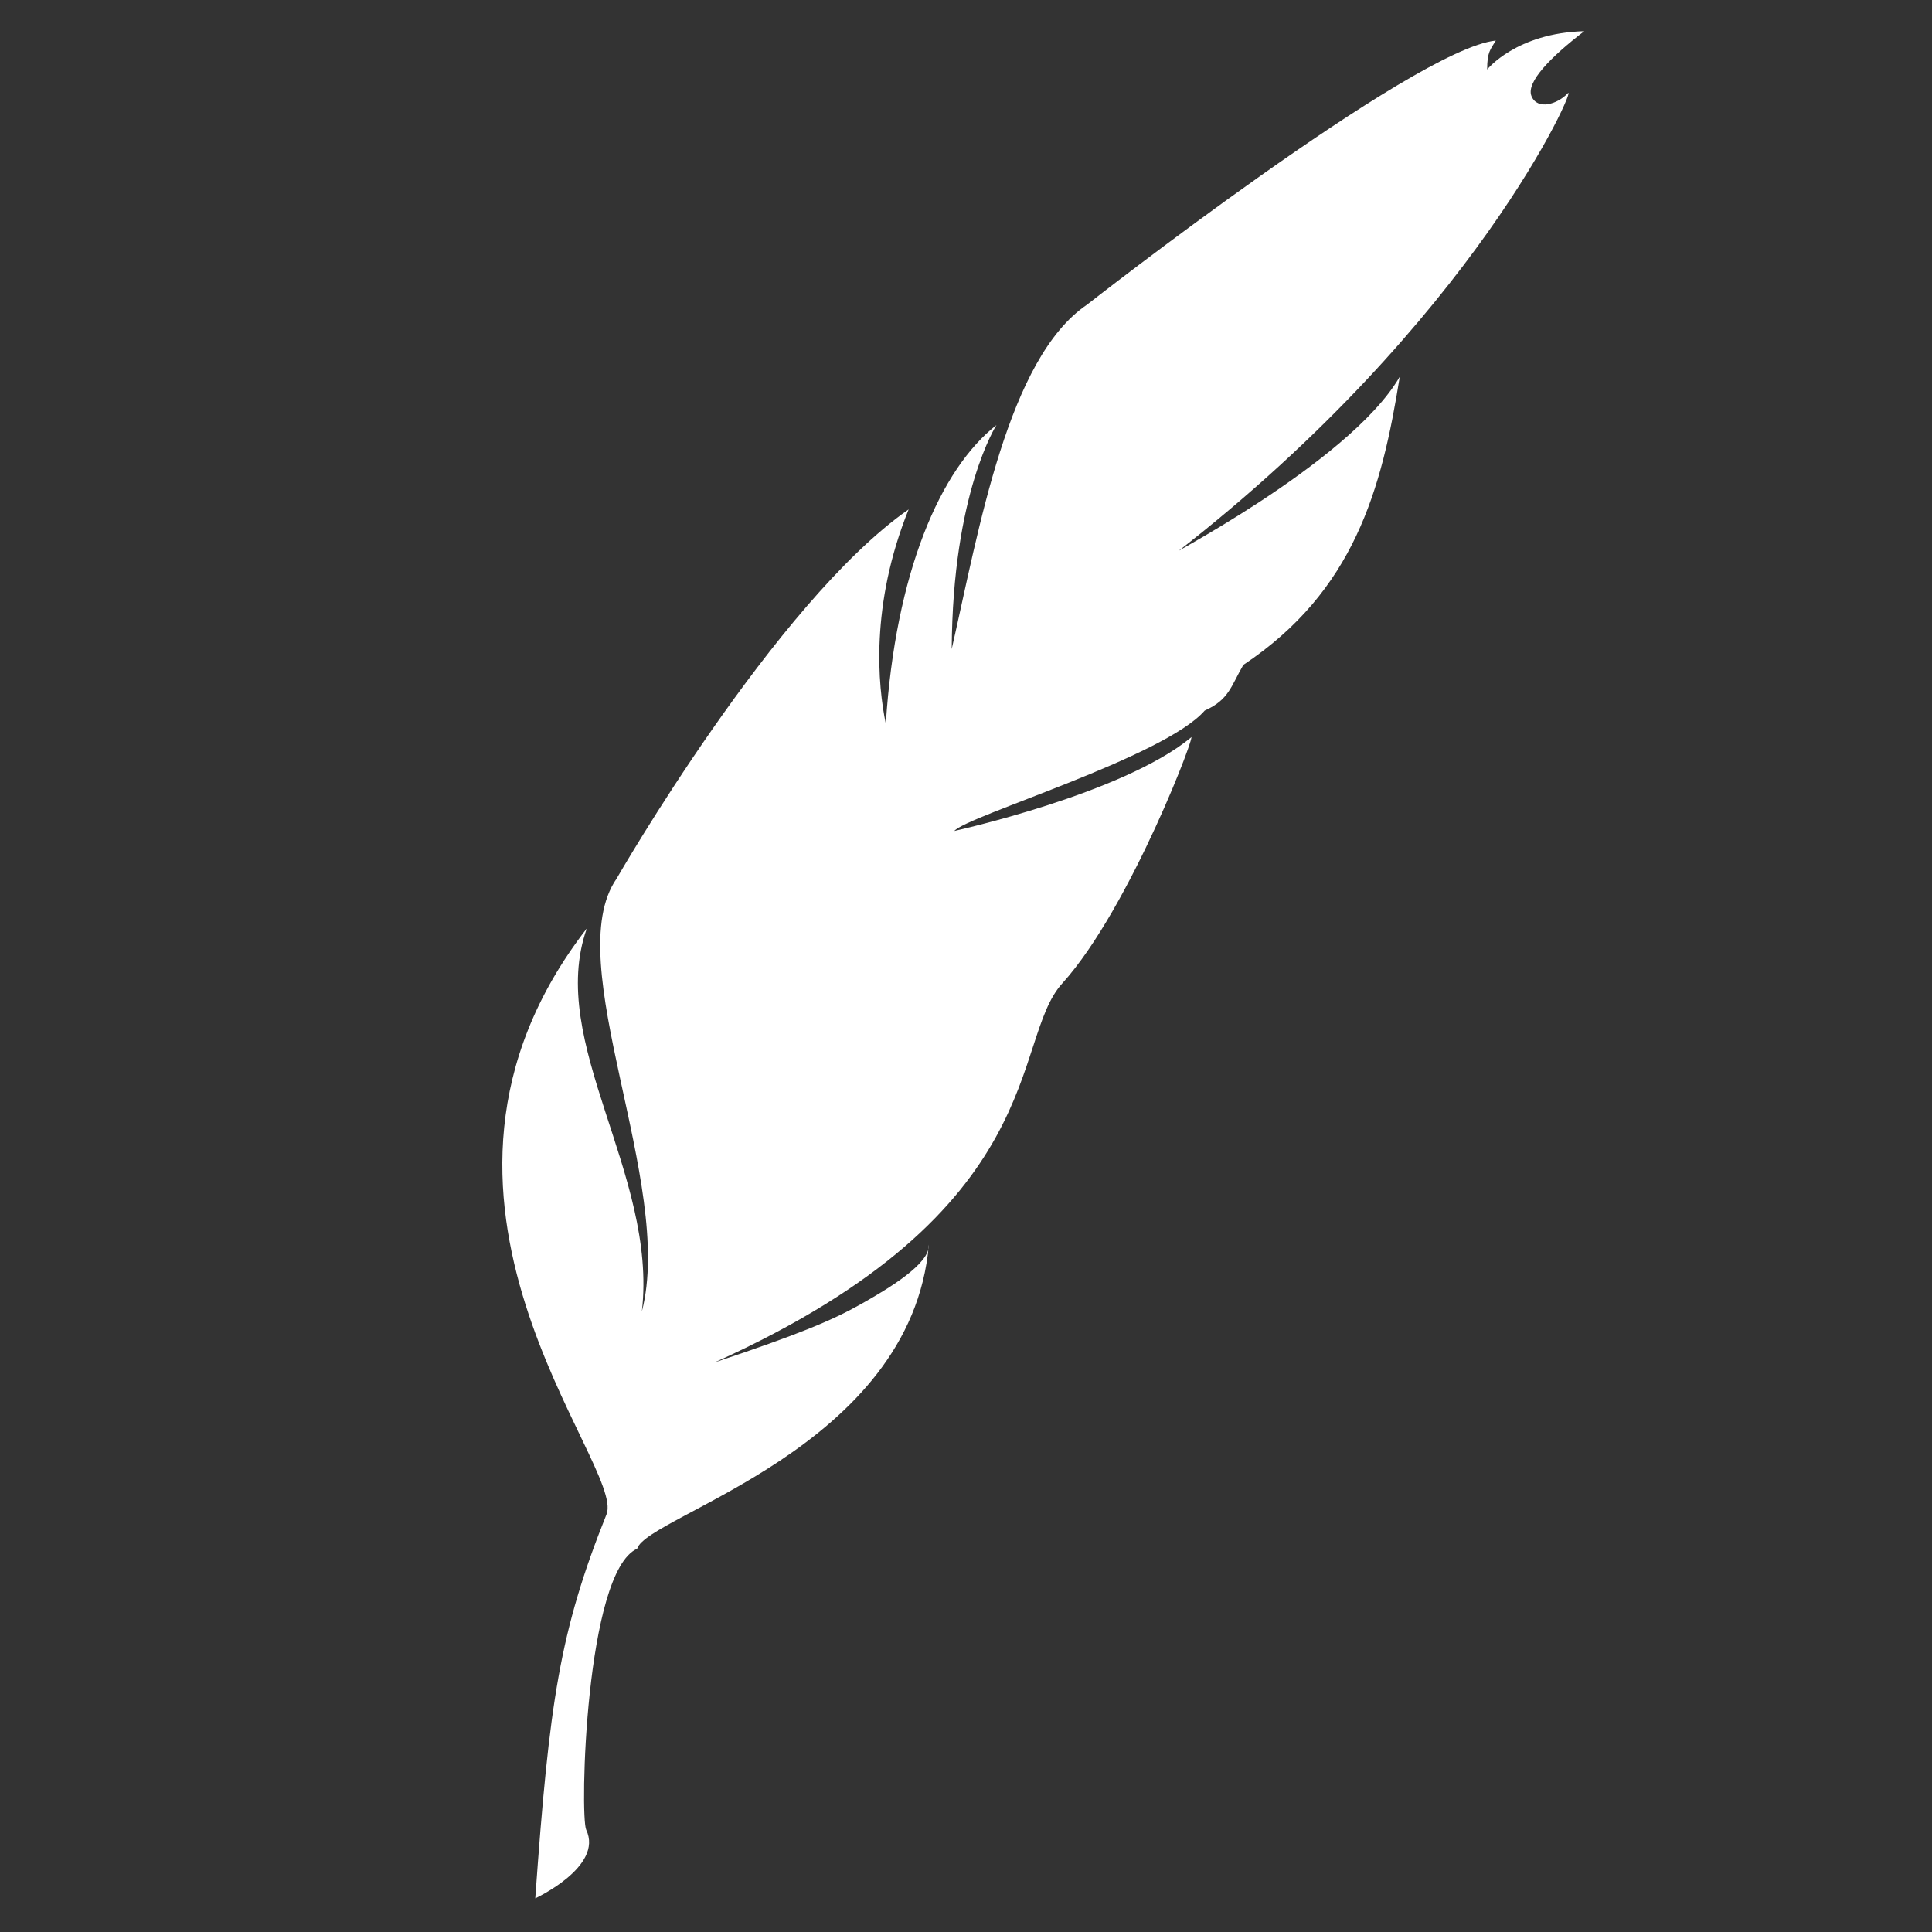 <?xml version="1.0" encoding="UTF-8" standalone="no"?>
<svg
   xmlns:dc="http://purl.org/dc/elements/1.1/"
   xmlns:cc="http://creativecommons.org/ns#"
   xmlns:rdf="http://www.w3.org/1999/02/22-rdf-syntax-ns#"
   xmlns:svg="http://www.w3.org/2000/svg"
   xmlns="http://www.w3.org/2000/svg"
   xmlns:sodipodi="http://sodipodi.sourceforge.net/DTD/sodipodi-0.dtd"
   xmlns:inkscape="http://www.inkscape.org/namespaces/inkscape"
   version="1.1"
   x="0px"
   y="0px"
   width="100px"
   height="100px"
   viewBox="0 0 100 100"
   enable-background="new 0 0 100 100"
   xml:space="preserve"
   id="svg2"
   inkscape:version="0.48.3.1 r9886"
   sodipodi:docname="icon_23173.svg"><rect x="0" y="0" width="100" height="100" fill="#333333" stroke="none"/><defs
   id="defs10" /><sodipodi:namedview
   pagecolor="#ffffff"
   bordercolor="#666666"
   borderopacity="1"
   objecttolerance="10"
   gridtolerance="10"
   guidetolerance="10"
   inkscape:pageopacity="0"
   inkscape:pageshadow="2"
   inkscape:window-width="761"
   inkscape:window-height="480"
   id="namedview8"
   showgrid="false"
   inkscape:zoom="2.36"
   inkscape:cx="50"
   inkscape:cy="50"
   inkscape:window-x="0"
   inkscape:window-y="27"
   inkscape:window-maximized="0"
   inkscape:current-layer="svg2" />
<g
   id="Your_Icon">
</g>
<g
   id="ICONS"
   style="fill:#ffffff;fill-opacity:1">
	<path
   d="M27.705,98.258c0.728-10.187,1.262-13.813,3.688-19.877c1.021-2.552-11.873-16.319-1.02-30.325   c-2.096,5.91,3.671,12.707,2.85,19.826c1.723-6.641-4.302-18.099-1.308-22.404c0,0,8.205-14.292,15.116-19.112   c-2.001,4.957-1.591,9.14-1.182,11.095c0.5-7.821,2.819-13.187,5.729-15.46c0,0-2.273,3.501-2.318,11.595   c1.416-6.218,2.91-15.051,7.002-17.825c0,0,16.917-13.248,21.161-13.672c-0.282,0.472-0.448,0.588-0.448,1.497   c0,0,1.509-1.891,5.025-1.982c-1.698,1.303-3.032,2.638-2.729,3.365c0.303,0.727,1.334,0.424,1.879-0.152   c0.546-0.576-4.789,11.763-20.25,23.767c-1.365,0.637,8.912-4.547,11.551-9.094c-0.933,5.862-2.365,11.096-8.096,14.916   c-0.637,1.091-0.734,1.8-2,2.364c-2.092,2.41-12.323,5.457-12.959,6.23c0,0,8.684-1.91,12.231-4.82   c0.456-0.682-3.091,8.777-6.639,12.705c-2.728,2.984-0.454,11.713-18.006,19.626c4.367-1.453,6.093-2.183,7.548-3.001   c1.456-0.819,3.615-2.107,3.547-3.093C47.168,74.976,33.49,78.428,32.98,80.16c-2.687,1.195-2.972,13.85-2.638,14.551   C31.252,96.621,27.705,98.258,27.705,98.258z"
   id="path6"
   style="fill:#ffffff;fill-opacity:1" />
</g>
</svg>